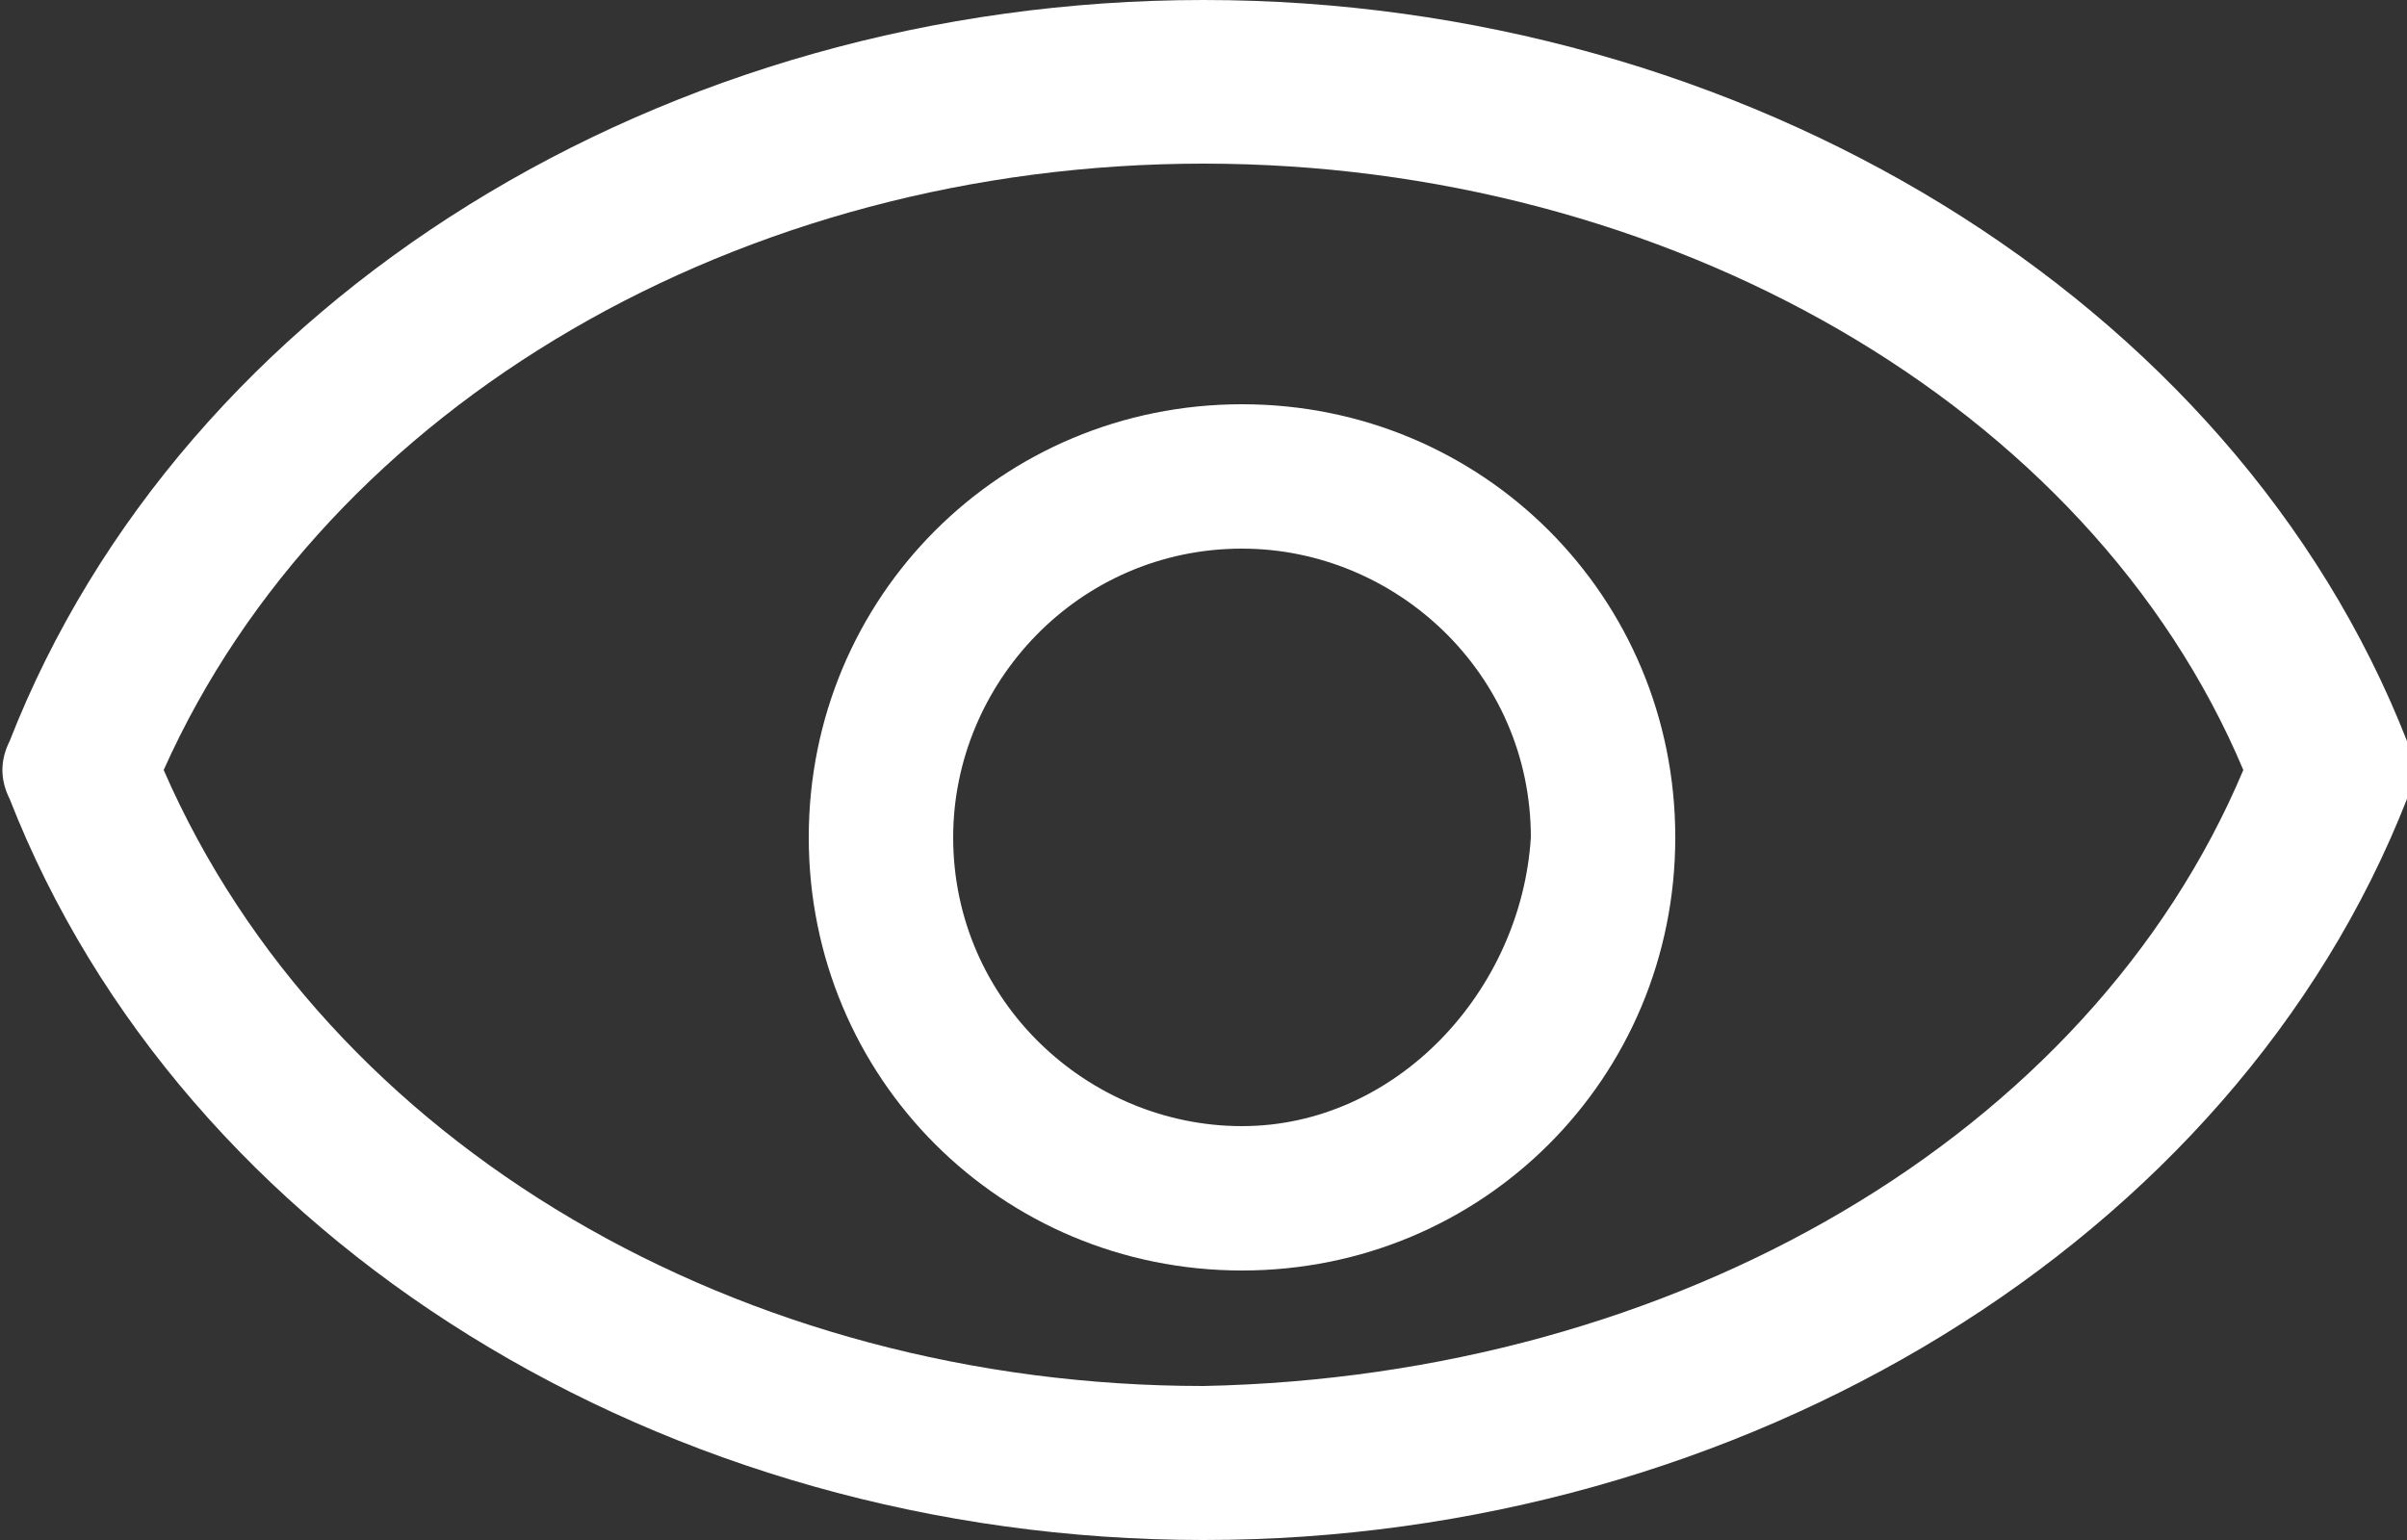 <?xml version="1.0" encoding="utf-8"?>
<!-- Generator: Adobe Illustrator 19.2.0, SVG Export Plug-In . SVG Version: 6.00 Build 0)  -->
<svg version="1.1" id="Layer_1" xmlns="http://www.w3.org/2000/svg" xmlns:xlink="http://www.w3.org/1999/xlink" x="0px" y="0px"
	 viewBox="0 0 25 16" style="enable-background:new 0 0 25 16;" xml:space="preserve">
<rect x="0" y="0" width="25" height="16" fill="#333333" stroke="none"/>
<style type="text/css">
	.st0{fill:#FFFFFF;}
</style>
<g>
	<path class="st0" d="M25,7.7C23.2,3.1,18.1,0,12.5,0S1.9,3.1,0.1,7.7C0,7.9,0,8.1,0.1,8.3C1.9,12.9,6.9,16,12.5,16
		S23.2,12.9,25,8.3C25.1,8.1,25.1,7.9,25,7.7z M12.5,14.4c-4.8,0-9.1-2.5-10.8-6.4c1.7-3.8,6-6.3,10.8-6.3S21.7,4.2,23.3,8
		C21.7,11.8,17.4,14.3,12.5,14.4L12.5,14.4z"/>
	<path class="st0" d="M12.9,4.2c-2.5,0-4.5,2-4.5,4.5c0,2.5,2,4.5,4.5,4.5c2.5,0,4.5-2,4.5-4.5C17.4,6.2,15.4,4.2,12.9,4.2z
		 M12.9,11.7c-1.6,0-3-1.3-3-3c0-1.6,1.3-3,3-3c1.6,0,3,1.3,3,3C15.8,10.3,14.5,11.7,12.9,11.7z"/>
</g>
</svg>
